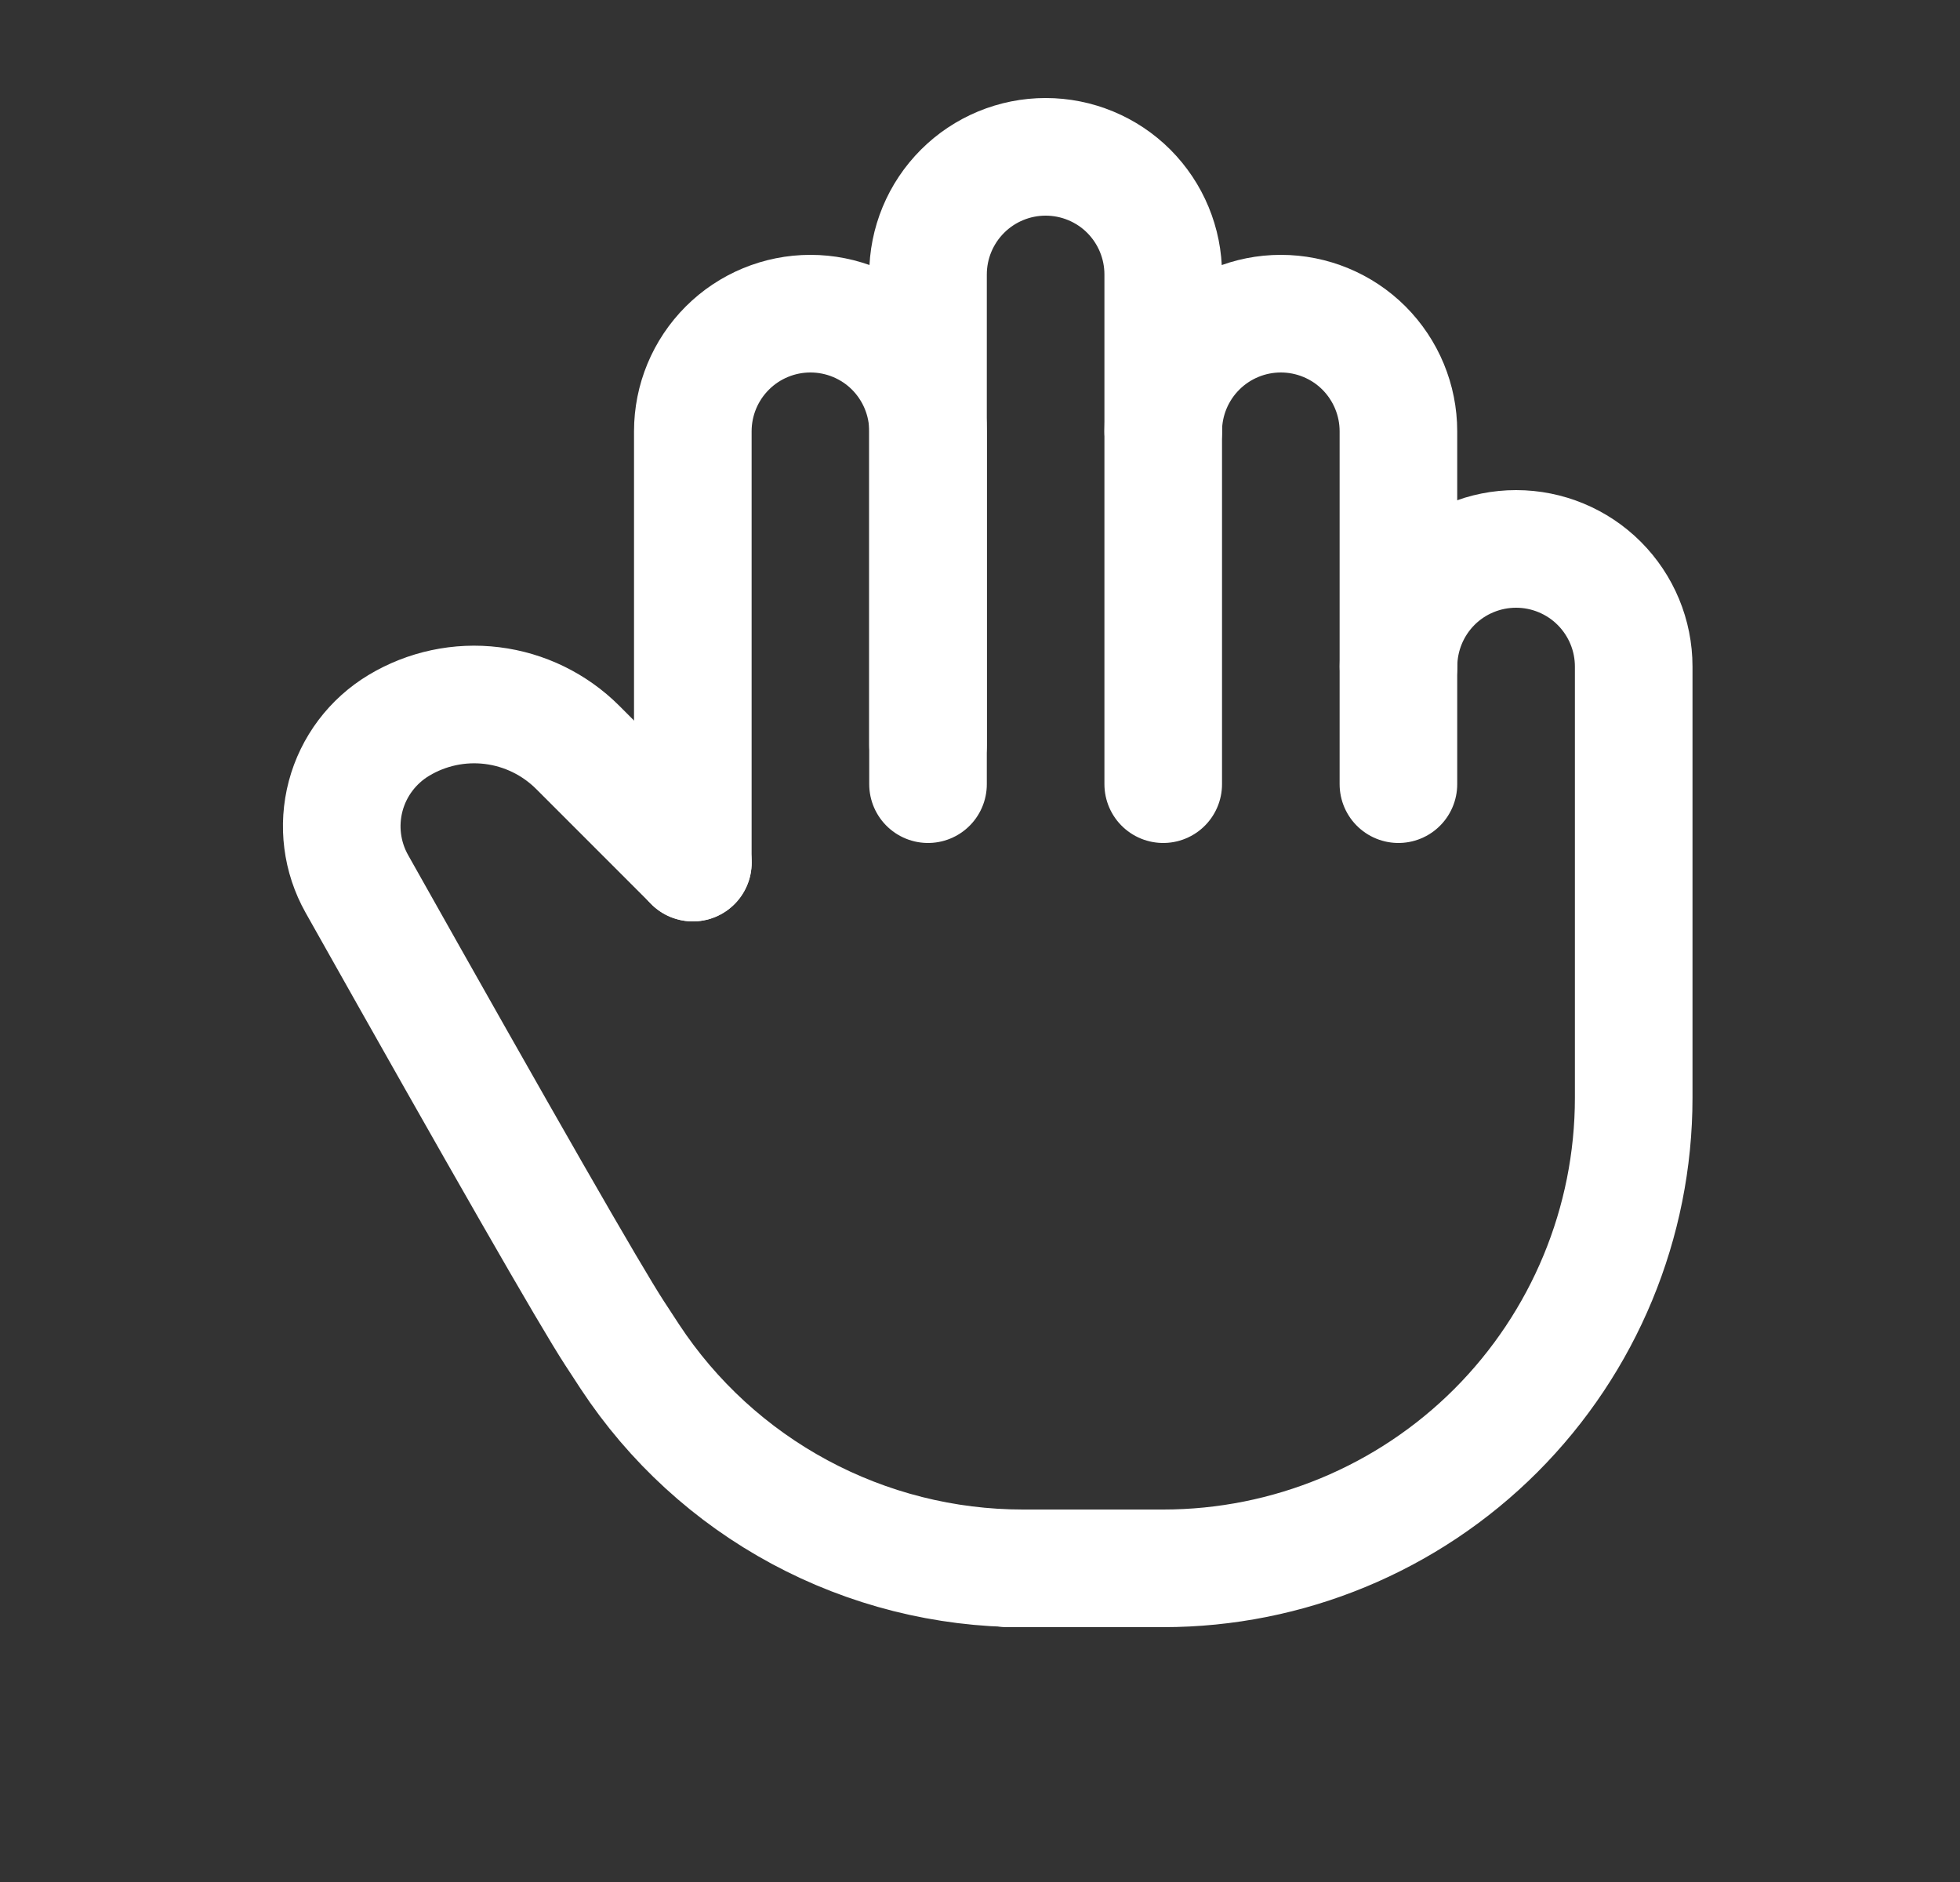 <svg width="25" height="24" viewBox="0 0 25 24" fill="none" xmlns="http://www.w3.org/2000/svg">
<rect x="0" y="0" width="25" height="24" fill="#333333" stroke="none"/>
<g clip-path="url(#clip0_19_124430)">
<path d="M8.837 11V5.5C8.837 5.102 8.995 4.721 9.277 4.439C9.558 4.158 9.94 4 10.337 4C10.735 4 11.117 4.158 11.398 4.439C11.679 4.721 11.837 5.102 11.837 5.5V10" stroke="white" stroke-width="1.5" stroke-linecap="round" stroke-linejoin="round"/>
<path d="M11.837 9.5V3.5C11.837 3.102 11.995 2.721 12.277 2.439C12.558 2.158 12.94 2 13.337 2C13.735 2 14.117 2.158 14.398 2.439C14.679 2.721 14.837 3.102 14.837 3.5V10" stroke="white" stroke-width="1.5" stroke-linecap="round" stroke-linejoin="round"/>
<path d="M14.837 5.5C14.837 5.102 14.995 4.721 15.277 4.439C15.558 4.158 15.94 4 16.337 4C16.735 4 17.117 4.158 17.398 4.439C17.679 4.721 17.837 5.102 17.837 5.5V10" stroke="white" stroke-width="1.5" stroke-linecap="round" stroke-linejoin="round"/>
<path d="M17.838 8.5C17.838 8.102 17.996 7.721 18.277 7.439C18.558 7.158 18.94 7 19.338 7C19.735 7 20.117 7.158 20.398 7.439C20.68 7.721 20.838 8.102 20.838 8.5V14C20.838 15.591 20.205 17.117 19.08 18.243C17.955 19.368 16.429 20 14.838 20H12.838H13.046C12.052 20 11.074 19.753 10.199 19.282C9.324 18.811 8.58 18.13 8.034 17.3L7.838 17C7.526 16.521 6.431 14.612 4.552 11.272C4.36 10.931 4.309 10.53 4.409 10.152C4.509 9.775 4.753 9.451 5.088 9.25C5.444 9.036 5.863 8.947 6.276 8.998C6.689 9.049 7.073 9.236 7.368 9.53L8.838 11" stroke="white" stroke-width="1.5" stroke-linecap="round" stroke-linejoin="round"/>
</g>
<defs>
<clipPath id="clip0_19_124430">
<rect width="24" height="24" fill="white" transform="translate(0.837)"/>
</clipPath>
</defs>
</svg>
